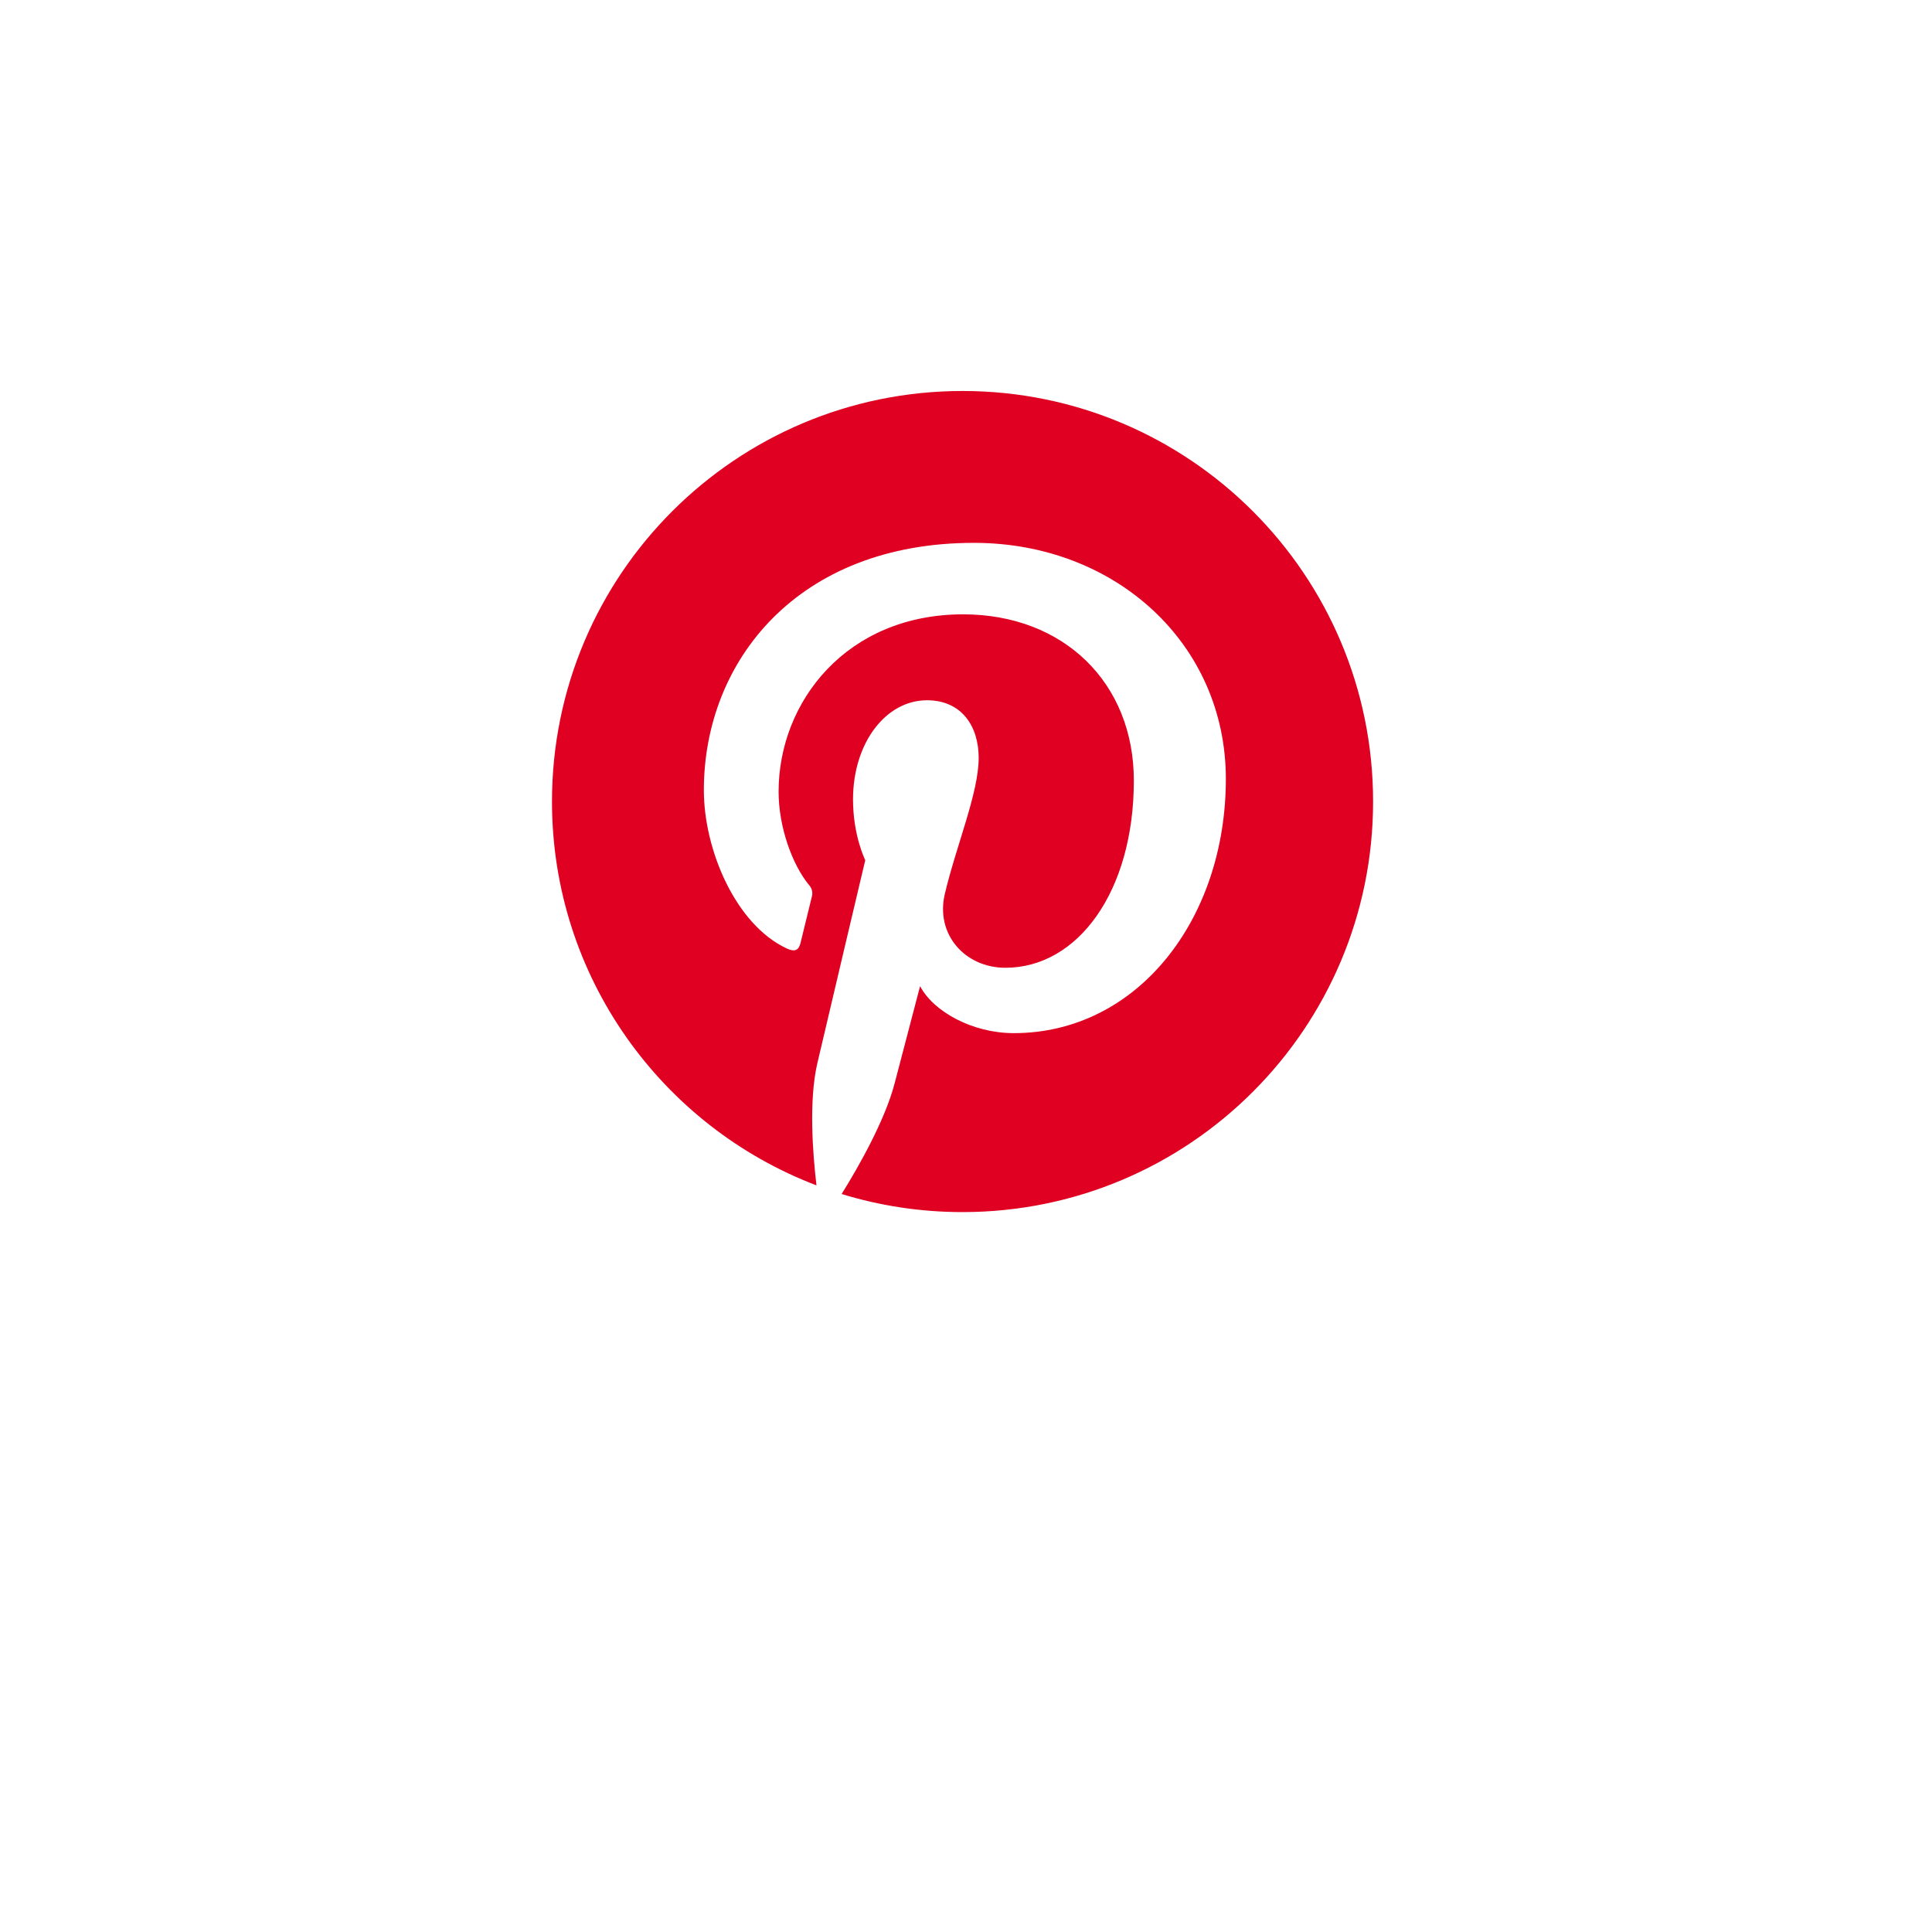 <svg width="48" height="48" viewBox="0 0 48 48" fill="none" xmlns="http://www.w3.org/2000/svg">
<g filter="url(#filter0_d_128_264)">
<circle cx="24" cy="20" r="20" fill="white"/>
</g>
<g clip-path="url(#clip0_128_264)">
<path d="M13.714 19.914C13.714 24.269 16.444 27.987 20.285 29.45C20.191 28.653 20.092 27.34 20.306 26.419C20.49 25.626 21.497 21.371 21.497 21.371C21.497 21.371 21.193 20.763 21.193 19.863C21.193 18.452 22.011 17.398 23.03 17.398C23.897 17.398 24.315 18.049 24.315 18.828C24.315 19.699 23.76 21.001 23.474 22.209C23.235 23.22 23.981 24.044 24.978 24.044C26.782 24.044 28.17 22.141 28.17 19.394C28.17 16.962 26.423 15.263 23.928 15.263C21.04 15.263 19.344 17.43 19.344 19.669C19.344 20.542 19.68 21.477 20.099 21.987C20.135 22.025 20.16 22.072 20.173 22.123C20.185 22.174 20.184 22.228 20.17 22.278C20.093 22.599 19.921 23.289 19.888 23.43C19.843 23.615 19.741 23.655 19.548 23.565C18.28 22.975 17.487 21.121 17.487 19.632C17.487 16.428 19.814 13.487 24.196 13.487C27.718 13.487 30.456 15.998 30.456 19.352C30.456 22.851 28.25 25.668 25.187 25.668C24.157 25.668 23.191 25.132 22.859 24.501C22.859 24.501 22.35 26.441 22.227 26.915C21.987 27.836 21.323 29.003 20.91 29.665C21.861 29.957 22.869 30.114 23.914 30.114C29.547 30.114 34.114 25.547 34.114 19.914C34.114 14.281 29.547 9.714 23.914 9.714C18.281 9.714 13.714 14.281 13.714 19.914Z" fill="#DF0022"/>
</g>
<defs>
<filter id="filter0_d_128_264" x="0" y="0" width="48" height="48" filterUnits="userSpaceOnUse" color-interpolation-filters="sRGB">
<feFlood flood-opacity="0" result="BackgroundImageFix"/>
<feColorMatrix in="SourceAlpha" type="matrix" values="0 0 0 0 0 0 0 0 0 0 0 0 0 0 0 0 0 0 127 0" result="hardAlpha"/>
<feOffset dy="4"/>
<feGaussianBlur stdDeviation="2"/>
<feComposite in2="hardAlpha" operator="out"/>
<feColorMatrix type="matrix" values="0 0 0 0 0 0 0 0 0 0 0 0 0 0 0 0 0 0 0.25 0"/>
<feBlend mode="normal" in2="BackgroundImageFix" result="effect1_dropShadow_128_264"/>
<feBlend mode="normal" in="SourceGraphic" in2="effect1_dropShadow_128_264" result="shape"/>
</filter>
<clipPath id="clip0_128_264">
<rect width="20.4" height="20.4" fill="white" transform="translate(13.714 9.714)"/>
</clipPath>
</defs>
</svg>
